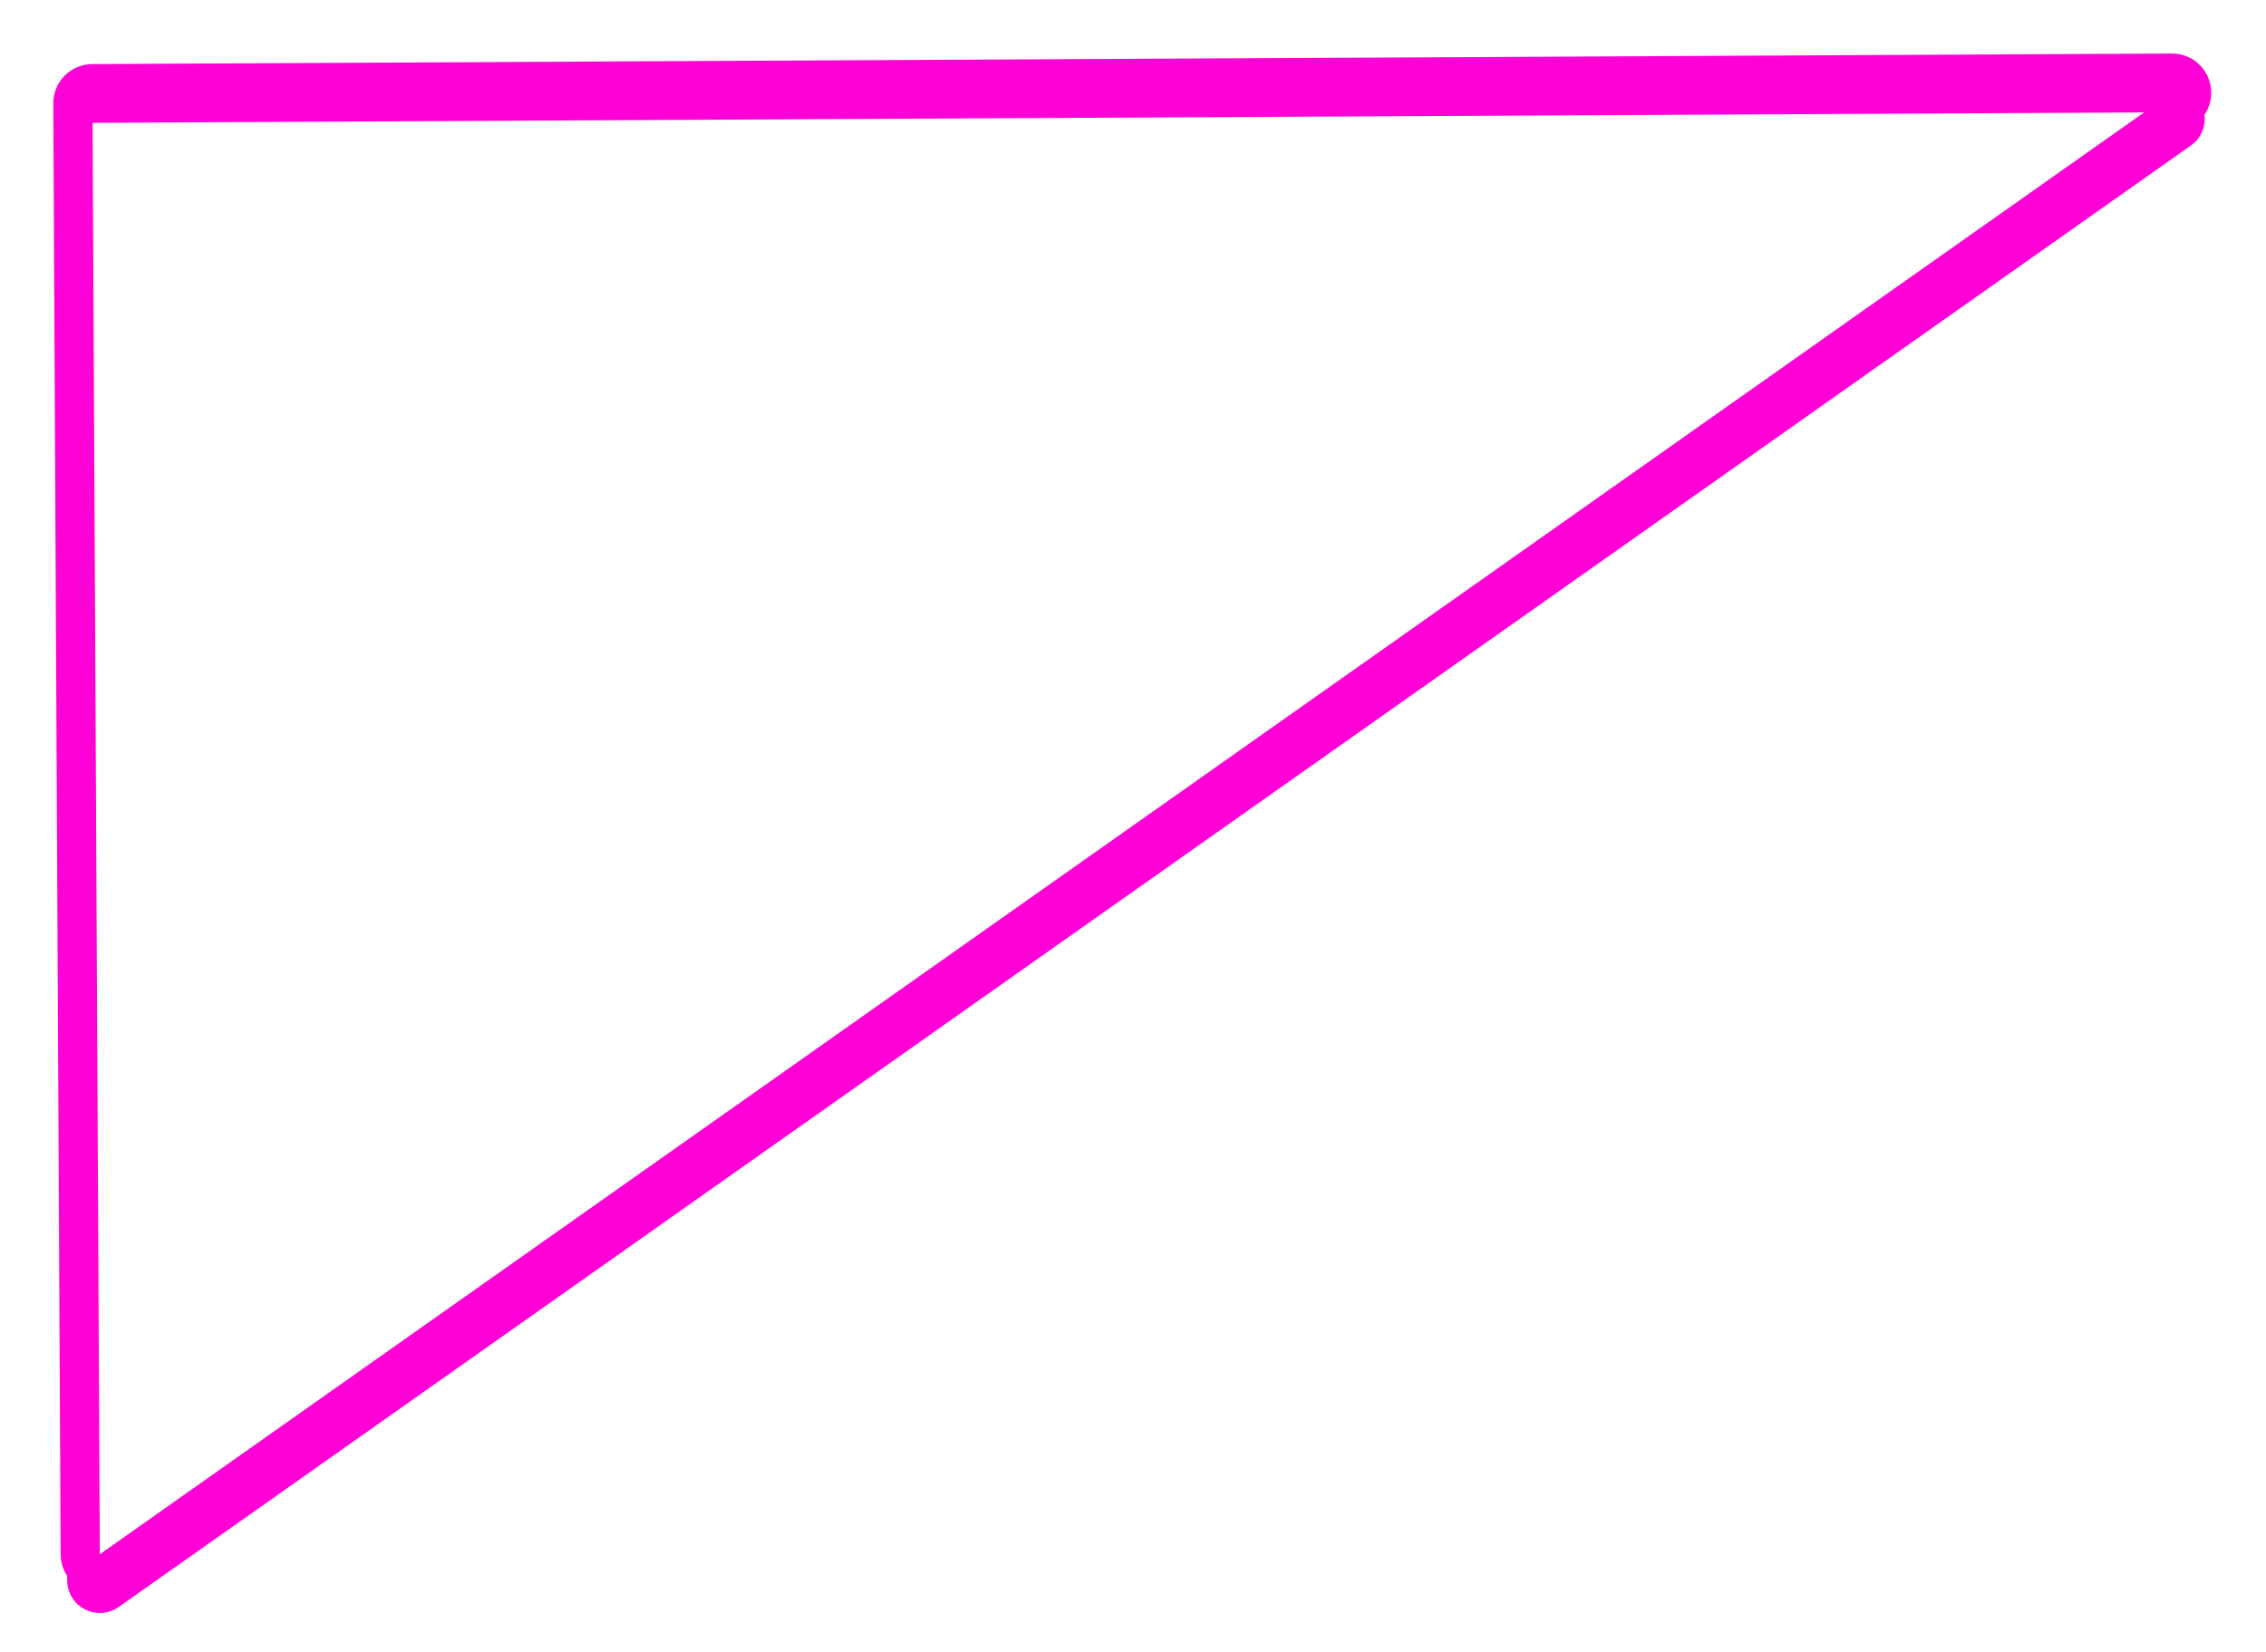 <svg width="347" height="253" viewBox="0 0 347 253" fill="none" xmlns="http://www.w3.org/2000/svg">
<g filter="url(#filter0_f_2_4)">
<path d="M14.146 12.815L332.601 11.199C335.536 11.184 336.744 14.959 334.345 16.651L17.017 240.511C15.036 241.909 12.3 240.5 12.288 238.075L11.161 15.83C11.153 14.173 12.489 12.823 14.146 12.815Z" stroke="#FF00D6" stroke-width="6"/>
</g>
<g filter="url(#filter1_i_2_4)">
<path d="M14.146 12.815L332.601 11.199C335.536 11.184 336.744 14.959 334.345 16.651L17.017 240.511C15.036 241.909 12.3 240.5 12.288 238.075L11.161 15.83C11.153 14.173 12.489 12.823 14.146 12.815Z" stroke="#FF00D6" stroke-width="4"/>
</g>
<defs>
<filter id="filter0_f_2_4" x="0.161" y="0.199" width="346.467" height="251.871" filterUnits="userSpaceOnUse" color-interpolation-filters="sRGB">
<feFlood flood-opacity="0" result="BackgroundImageFix"/>
<feBlend mode="normal" in="SourceGraphic" in2="BackgroundImageFix" result="shape"/>
<feGaussianBlur stdDeviation="4" result="effect1_foregroundBlur_2_4"/>
</filter>
<filter id="filter1_i_2_4" x="9.161" y="9.199" width="328.465" height="237.869" filterUnits="userSpaceOnUse" color-interpolation-filters="sRGB">
<feFlood flood-opacity="0" result="BackgroundImageFix"/>
<feBlend mode="normal" in="SourceGraphic" in2="BackgroundImageFix" result="shape"/>
<feColorMatrix in="SourceAlpha" type="matrix" values="0 0 0 0 0 0 0 0 0 0 0 0 0 0 0 0 0 0 127 0" result="hardAlpha"/>
<feOffset dy="4"/>
<feGaussianBlur stdDeviation="2"/>
<feComposite in2="hardAlpha" operator="arithmetic" k2="-1" k3="1"/>
<feColorMatrix type="matrix" values="0 0 0 0 0 0 0 0 0 0 0 0 0 0 0 0 0 0 0.25 0"/>
<feBlend mode="normal" in2="shape" result="effect1_innerShadow_2_4"/>
</filter>
</defs>
</svg>
